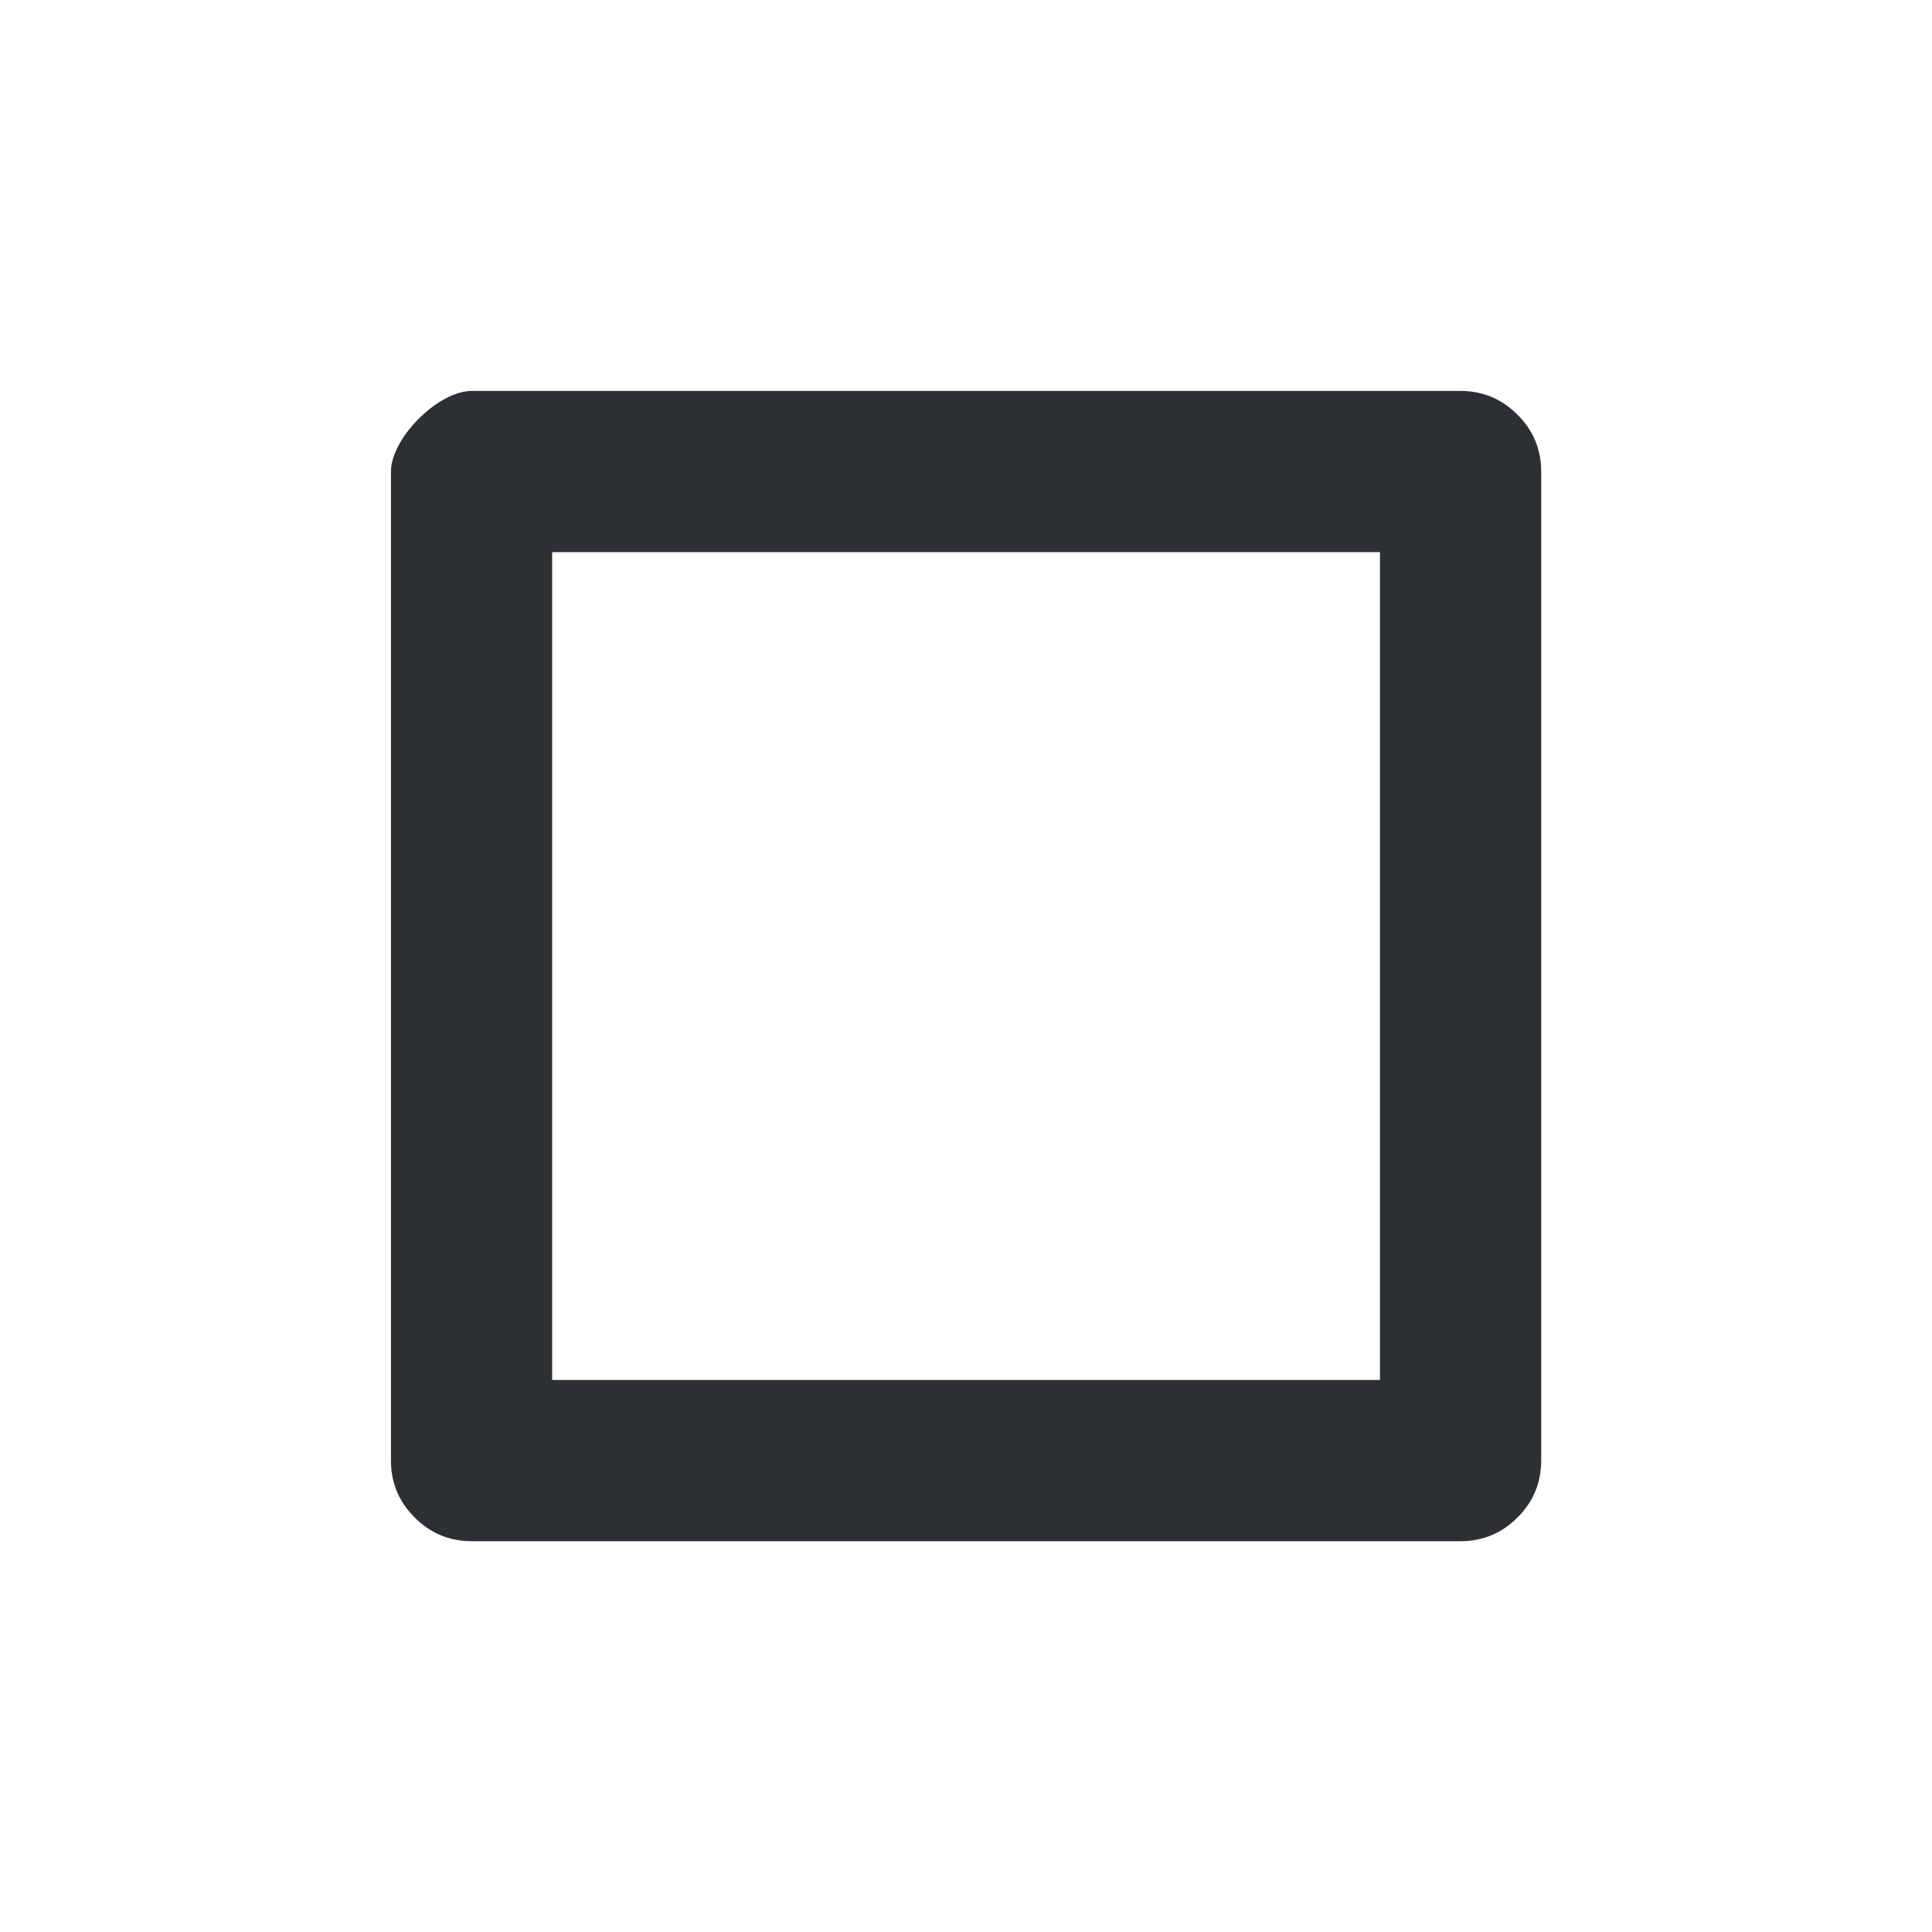 <?xml version='1.0' encoding='UTF-8' standalone='no'?>
<svg baseProfile="tiny" height="12.7mm" version="1.2" viewBox="0 0 84 84" width="12.7mm" xmlns="http://www.w3.org/2000/svg" xmlns:xlink="http://www.w3.org/1999/xlink">
    <style id="current-color-scheme" type="text/css">.ColorScheme-Text {color:#232629;}</style>
    <title>Qt SVG Document</title>
    <desc>Auto-generated by Helium window decoration</desc>
    <defs/>
    <g fill="none" fill-rule="evenodd" stroke="black" stroke-linecap="square" stroke-linejoin="bevel" stroke-width="1">
        <g class="ColorScheme-Text" fill="currentColor" fill-opacity="0.95" font-family="Adwaita Sans" font-size="23.333" font-style="normal" font-weight="400" stroke="none" transform="matrix(4.667,0,0,4.667,0,0)">
            <path d="M3.642,4.394 C3.642,4.082 4.082,3.642 4.394,3.642 L13.606,3.642 C13.813,3.642 13.991,3.716 14.137,3.863 C14.284,4.009 14.358,4.187 14.358,4.394 L14.358,13.606 C14.358,13.813 14.284,13.991 14.137,14.137 C13.991,14.284 13.813,14.358 13.606,14.358 L4.394,14.358 C4.187,14.358 4.009,14.284 3.863,14.137 C3.716,13.991 3.642,13.813 3.642,13.606 L3.642,4.394 M5.144,4.394 L5.144,13.606 C5.144,13.399 5.071,13.222 4.924,13.076 C4.778,12.929 4.601,12.856 4.394,12.856 L13.606,12.856 C13.399,12.856 13.222,12.929 13.076,13.076 C12.929,13.222 12.856,13.399 12.856,13.606 L12.856,4.394 C12.856,4.601 12.929,4.778 13.076,4.924 C13.222,5.071 13.399,5.144 13.606,5.144 L4.394,5.144 C4.704,5.144 5.144,4.704 5.144,4.394 " fill-rule="nonzero" vector-effect="none"/>
        </g>
    </g>
</svg>
